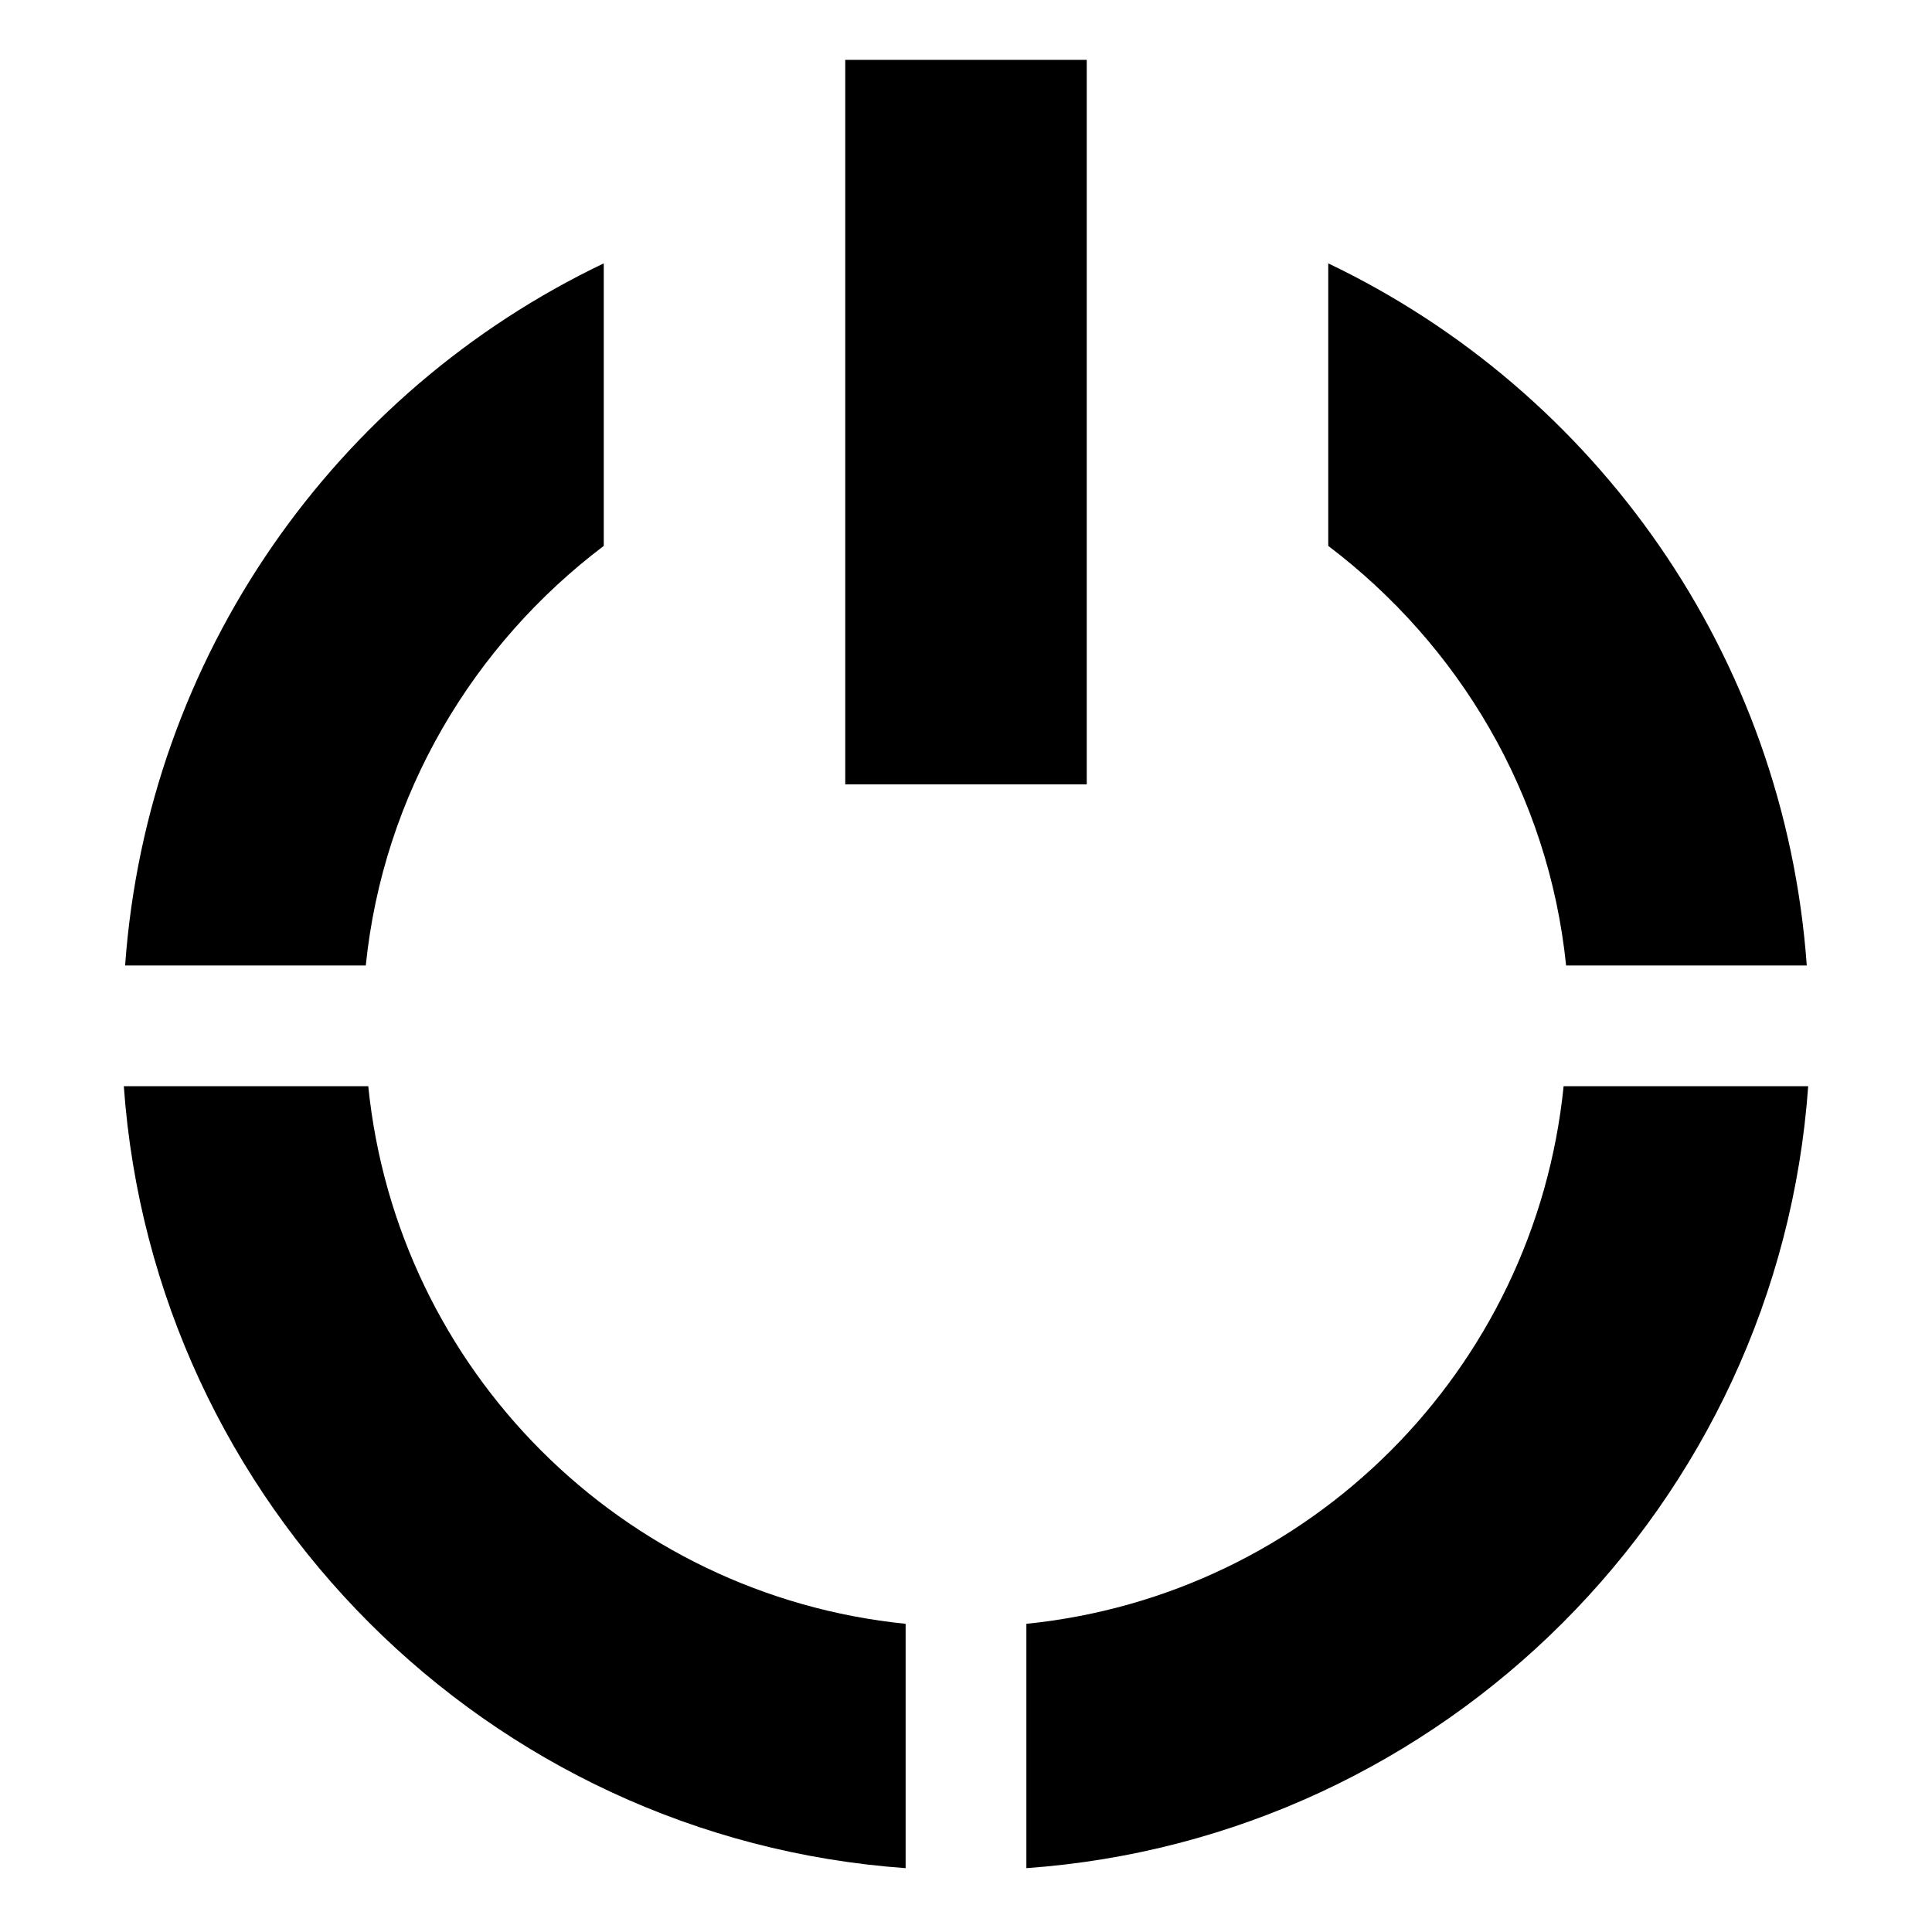 <?xml version="1.0" encoding="utf-8"?>
<!-- Generator: Adobe Illustrator 16.0.0, SVG Export Plug-In . SVG Version: 6.00 Build 0)  -->
<!DOCTYPE svg PUBLIC "-//W3C//DTD SVG 1.1//EN" "http://www.w3.org/Graphics/SVG/1.1/DTD/svg11.dtd">
<svg version="1.1" id="Layer_1" xmlns="http://www.w3.org/2000/svg" xmlns:xlink="http://www.w3.org/1999/xlink" x="0px" y="0px"
	 width="512px" height="512px" viewBox="0 0 512 512" enable-background="new 0 0 512 512" xml:space="preserve">
<path d="M352,144.672V69.797c70.906,33.875,120.906,103.875,126.813,186.063h-63.781C410.406,210.484,386.594,170.859,352,144.672z
	 M288,15.859h-64v192h64V15.859z M160,144.672V69.797C89.063,103.672,39.063,173.672,33.156,255.859h63.781
	C101.563,210.484,125.375,170.859,160,144.672z M97.594,287.859H32.813C40.688,398.578,129.25,487.203,240,495.078v-64.75
	C164.813,422.703,105.219,363.172,97.594,287.859z M414.375,287.859C406.75,363.172,347.188,422.703,272,430.328v64.75
	c110.719-7.875,199.313-96.5,207.188-207.219H414.375z"/>
</svg>
